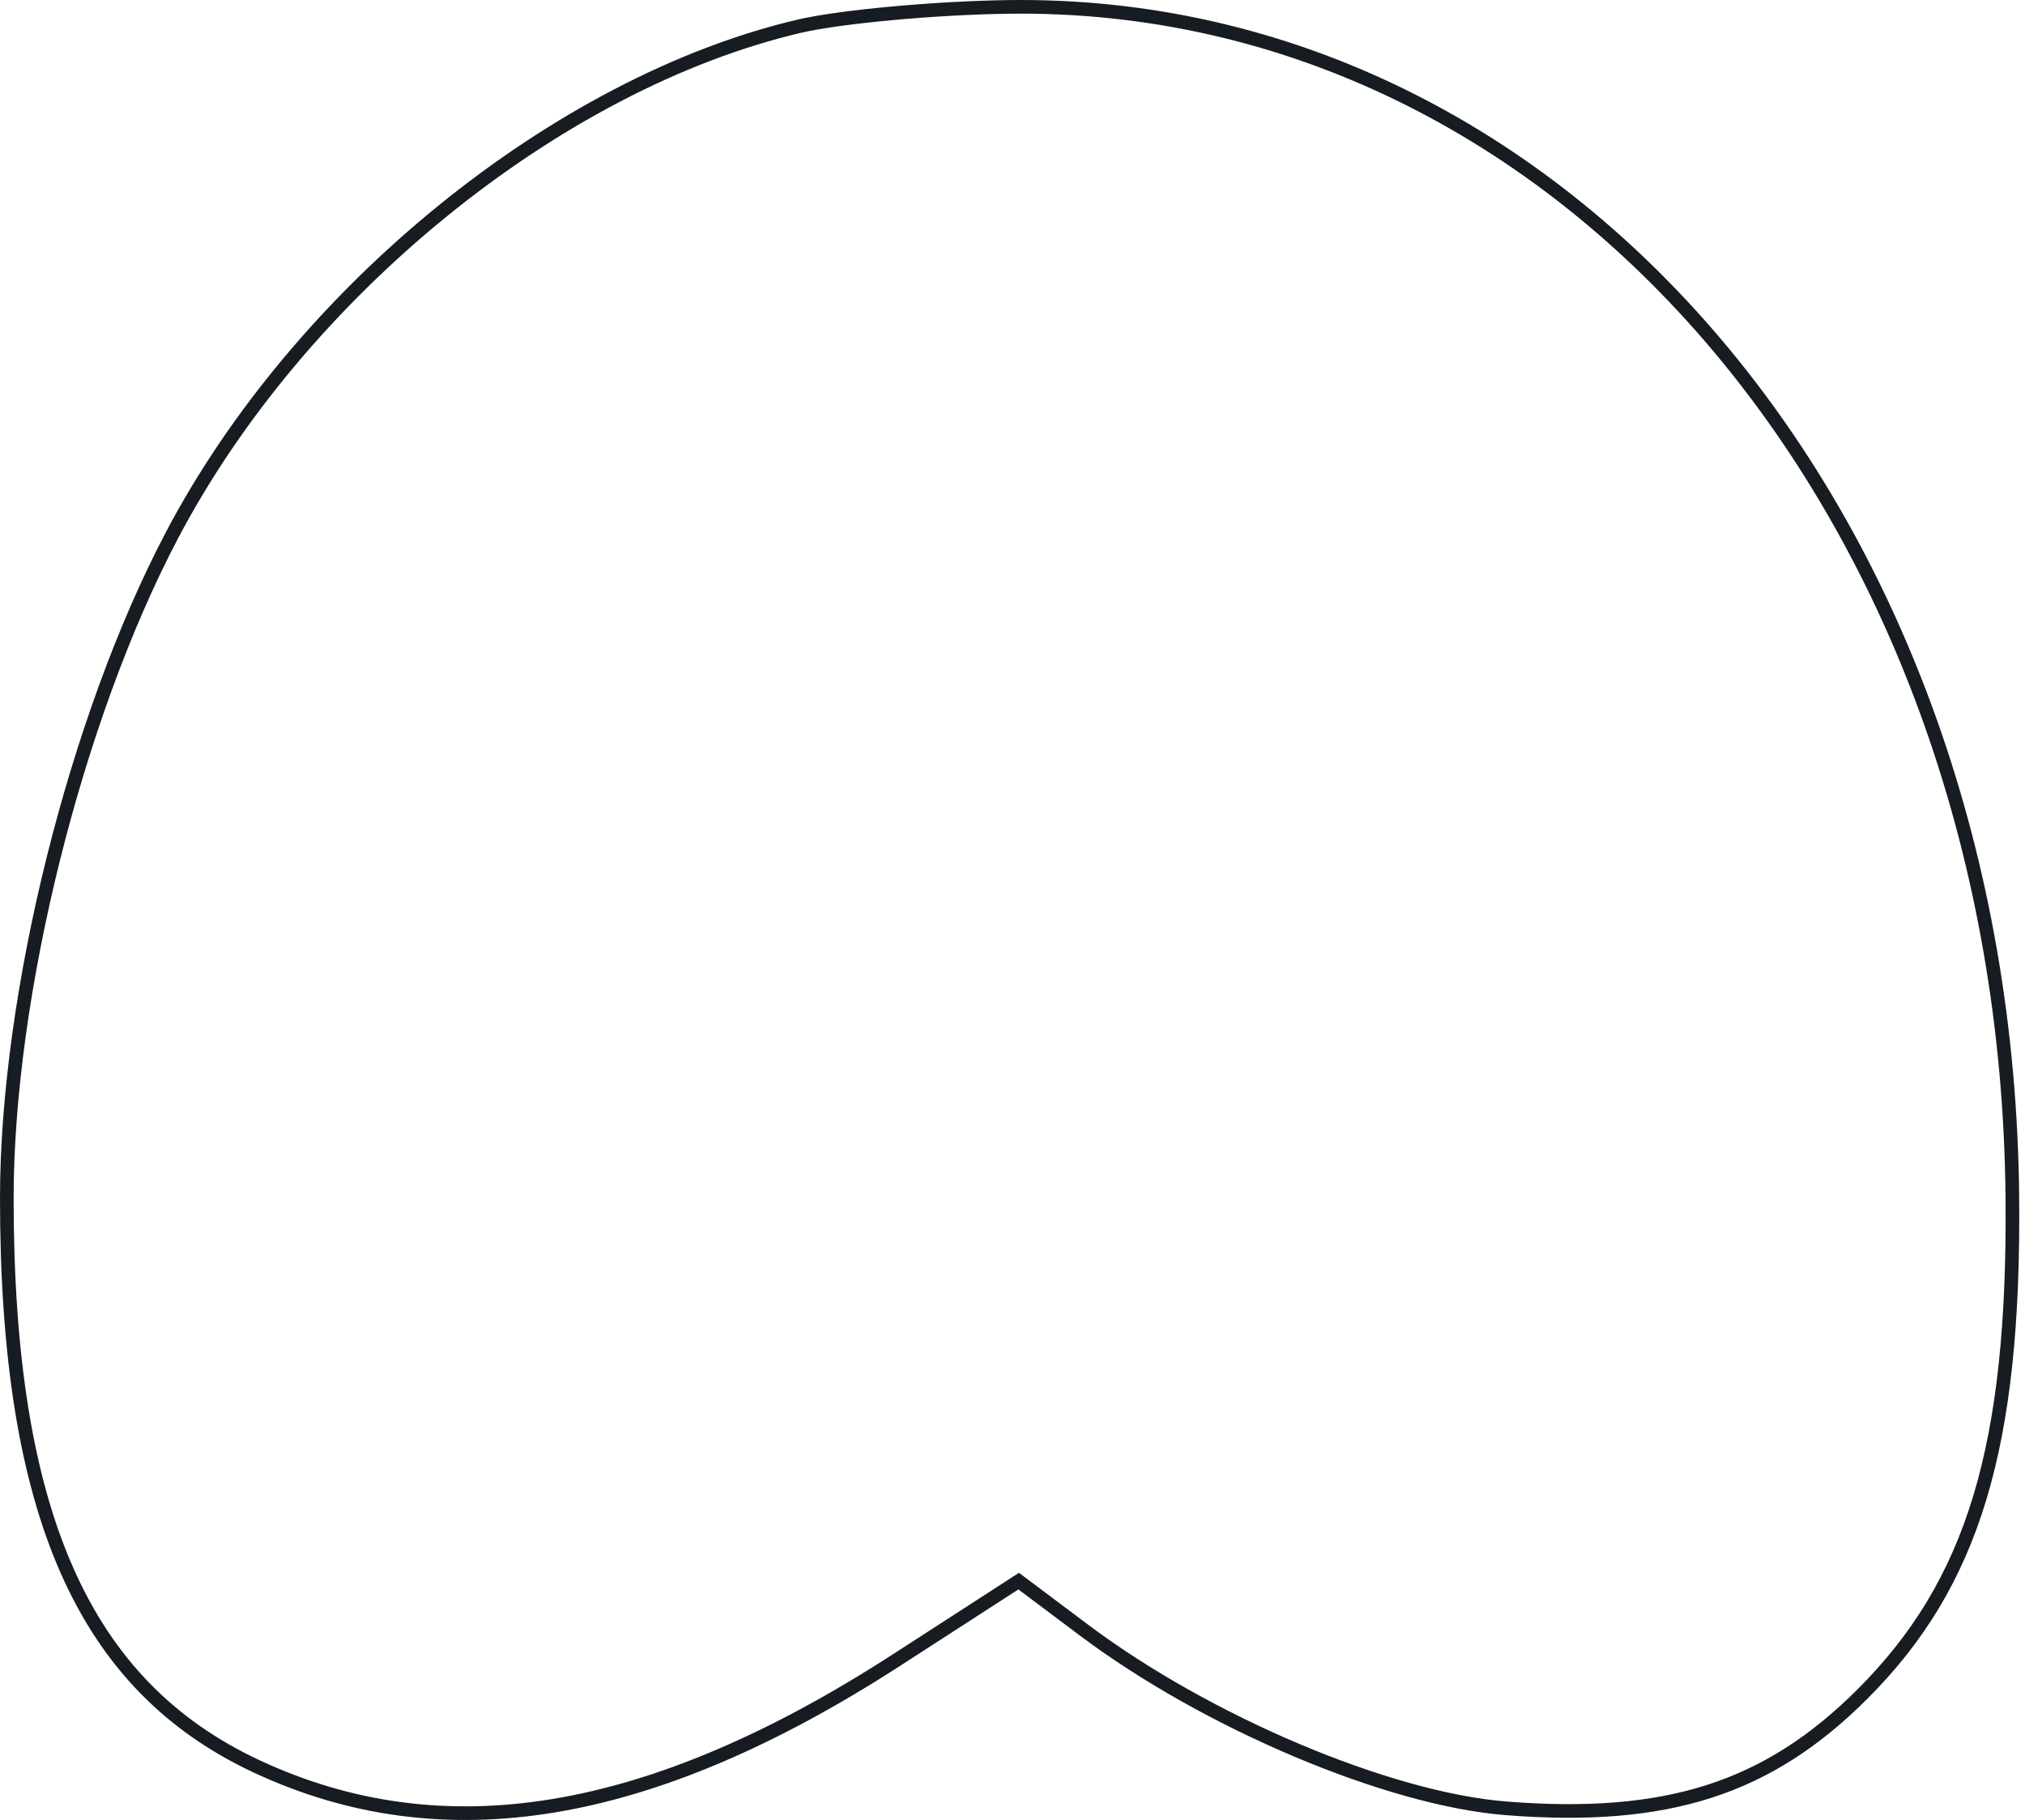 <svg xmlns="http://www.w3.org/2000/svg" width="297" height="267" fill="none"><path stroke="#161C22" stroke-width="2" d="m158.962 239.076-8.998-6.753-.558-.419-.585.379-17.315 11.191c-36.246 23.427-66.514 28.341-93.787 15.643-12.735-5.929-21.886-15.194-27.875-28.725C3.84 216.824 1 198.93 1 175.749c0-29.839 10.074-70.315 24.184-97.17C43.981 42.81 81.763 12.164 117.195 3.853c5.952-1.396 19.771-2.683 30.678-2.84 81.675-1.16 146.322 75.056 147.272 174.523.35 36.727-5.771 56.722-21.959 72.909-6.966 6.966-14.139 11.613-22.493 14.297-8.365 2.688-17.978 3.429-29.852 2.486-8.576-.681-19.515-3.81-30.606-8.494-11.081-4.679-22.246-10.881-31.273-17.658Z"/></svg>